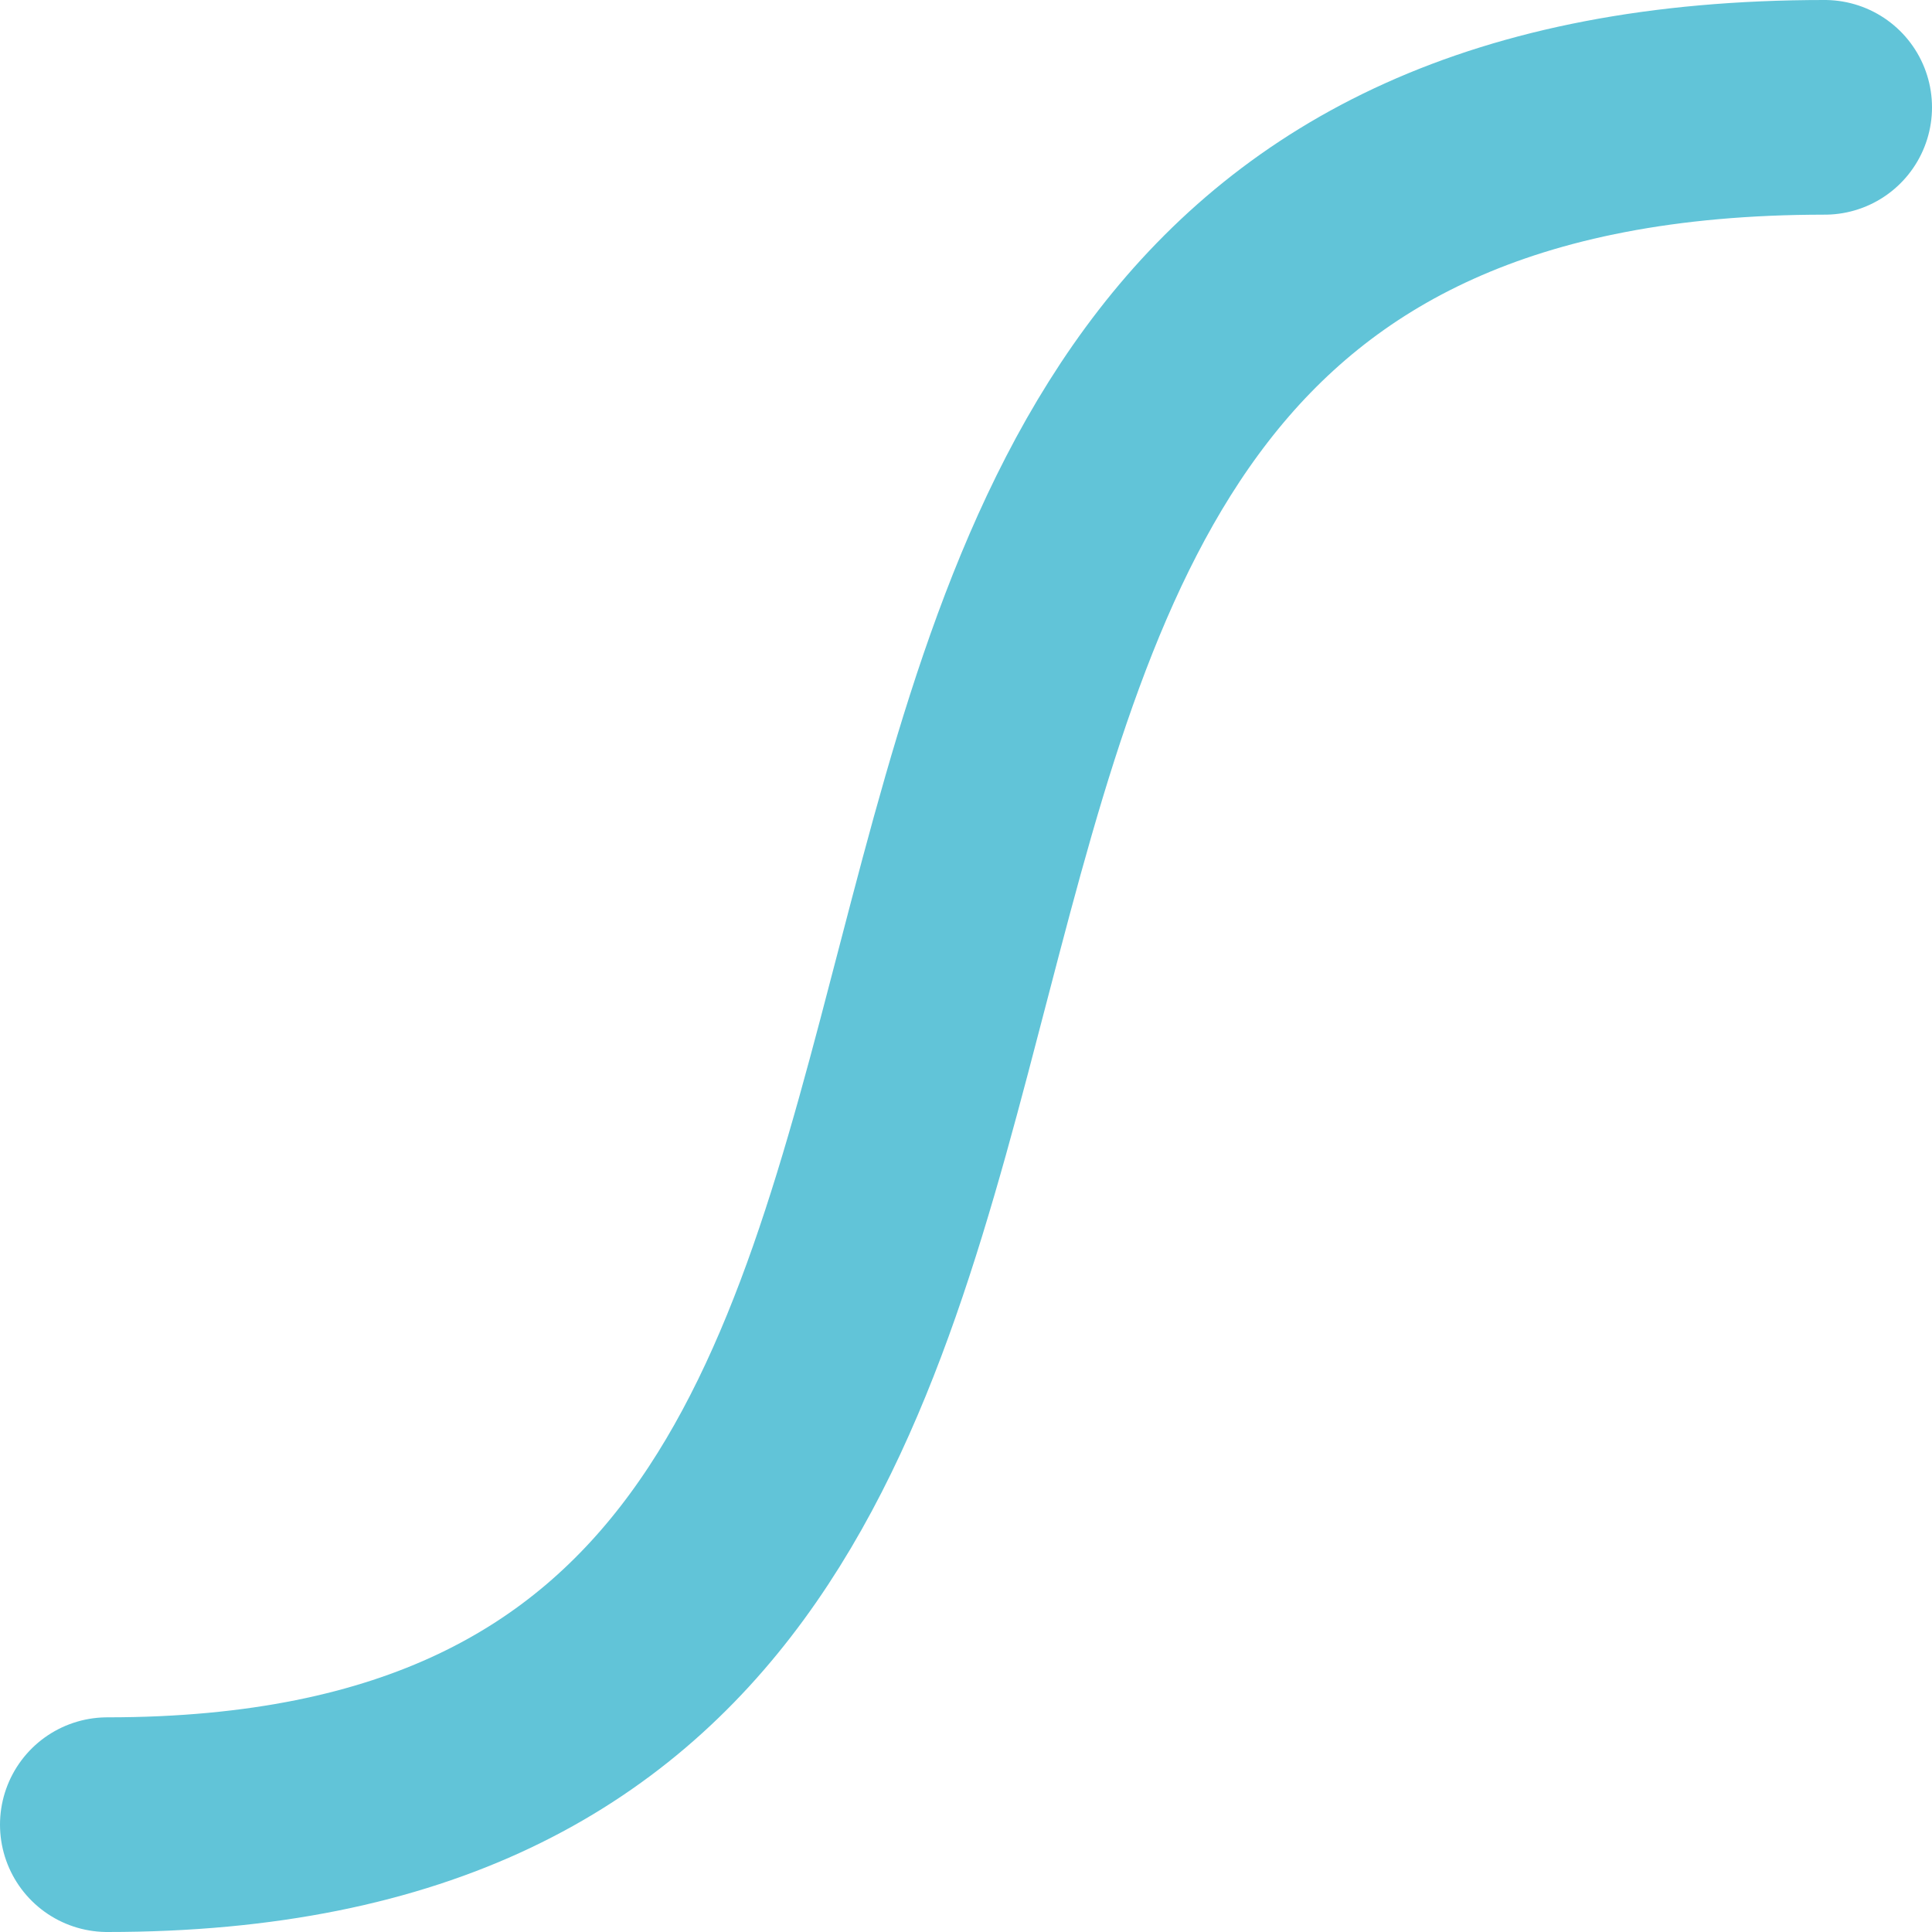 <svg xmlns="http://www.w3.org/2000/svg" width="9" height="9" viewBox="0 0 9 9">
  <g id="그룹_515" data-name="그룹 515" transform="translate(-5.5 51.5)">
    <g id="그룹_516" data-name="그룹 516">
      <path id="패스_178" data-name="패스 178" d="M0,12c5.786,0,1.955-8,8-8" transform="translate(6 -55)" fill="none" stroke="#61c4d8" stroke-linecap="round" stroke-miterlimit="10" stroke-width="1"/>
    </g>
  </g>
</svg>
